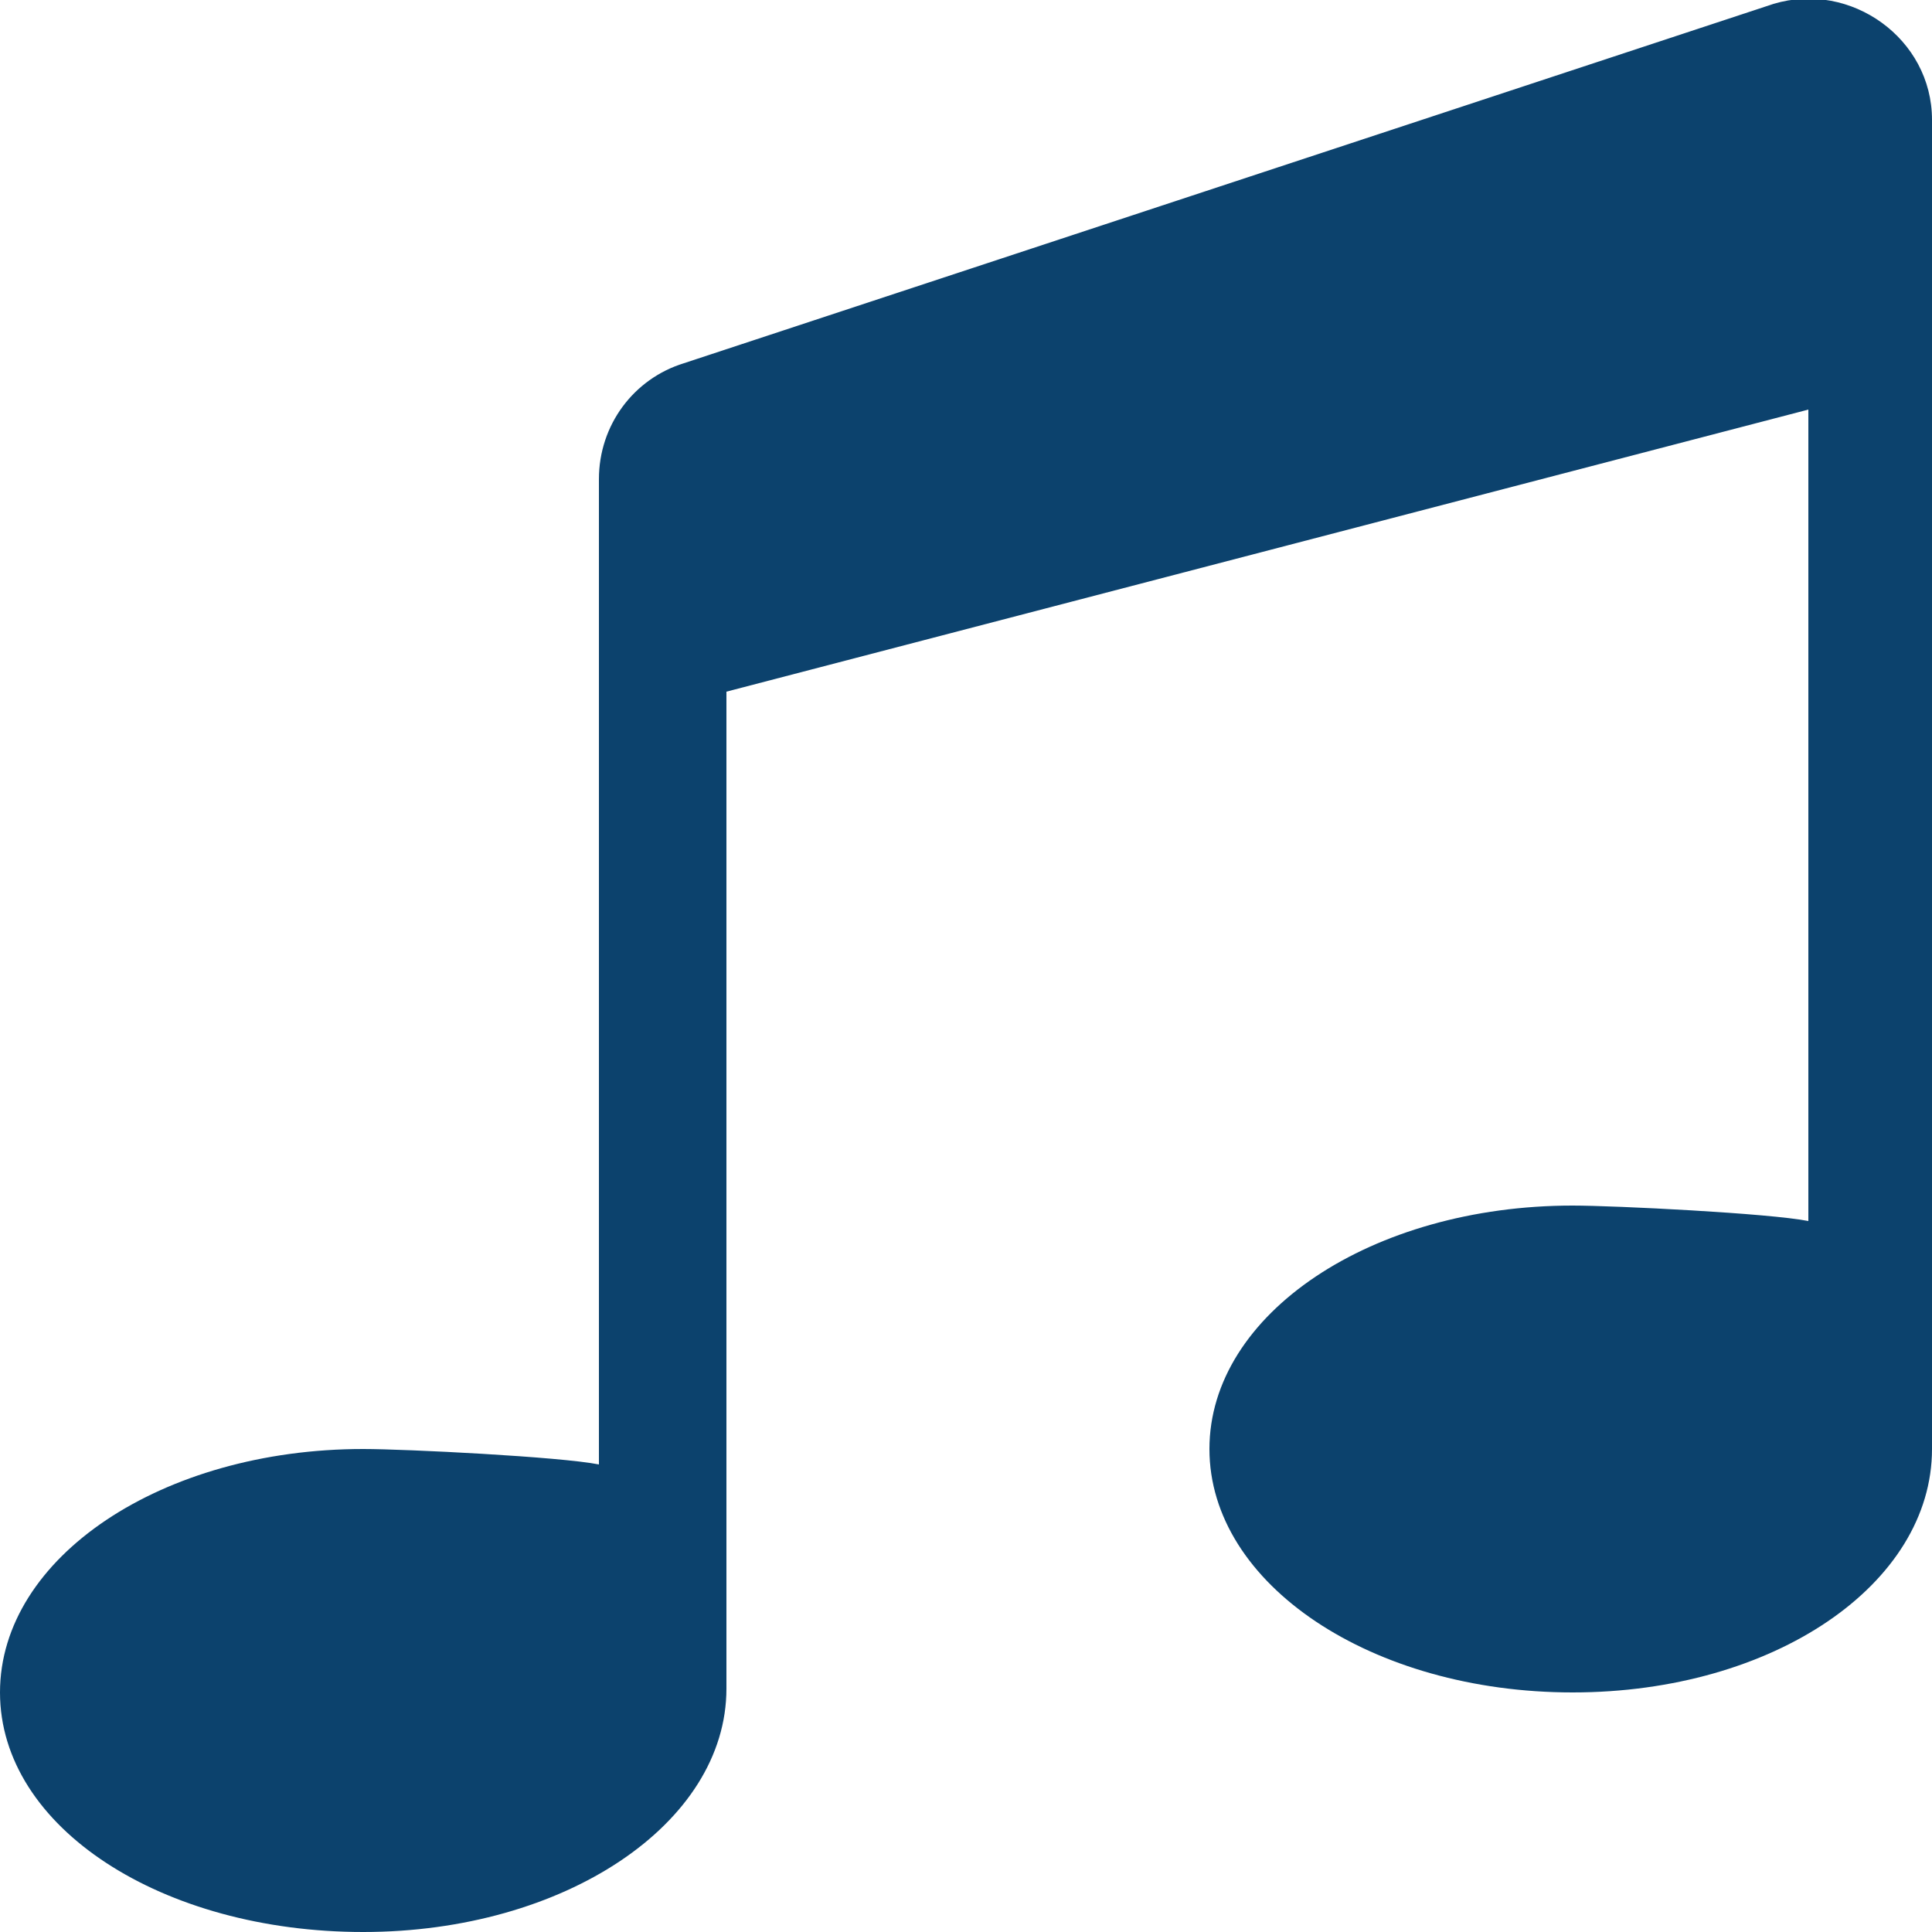 <?xml version="1.0" encoding="utf-8"?>
<!-- Generator: Adobe Illustrator 21.0.2, SVG Export Plug-In . SVG Version: 6.00 Build 0)  -->
<svg version="1.1" id="Layer_1" xmlns="http://www.w3.org/2000/svg" xmlns:xlink="http://www.w3.org/1999/xlink" x="0px" y="0px"
	 viewBox="0 0 50 50" style="enable-background:new 0 0 50 50;" xml:space="preserve">
<style type="text/css">
	.st0{fill:#0C426D;}
</style>
<path class="st0" d="M50,3.1c0-2.1-2.1-3.6-4.1-3L17.7,9.4c-1.3,0.4-2.2,1.6-2.2,3v25.5c-1-0.2-5-0.4-6.1-0.4
	c-5.2,0-9.4,2.8-9.4,6.3S4.2,50,9.4,50s9.4-2.8,9.4-6.3V17.9l28-7.3v21c-1-0.2-5-0.4-6.1-0.4c-5.2,0-9.4,2.8-9.4,6.3
	s4.2,6.3,9.4,6.3S50,41,50,37.5V3.1L50,3.1z"/>
</svg>
